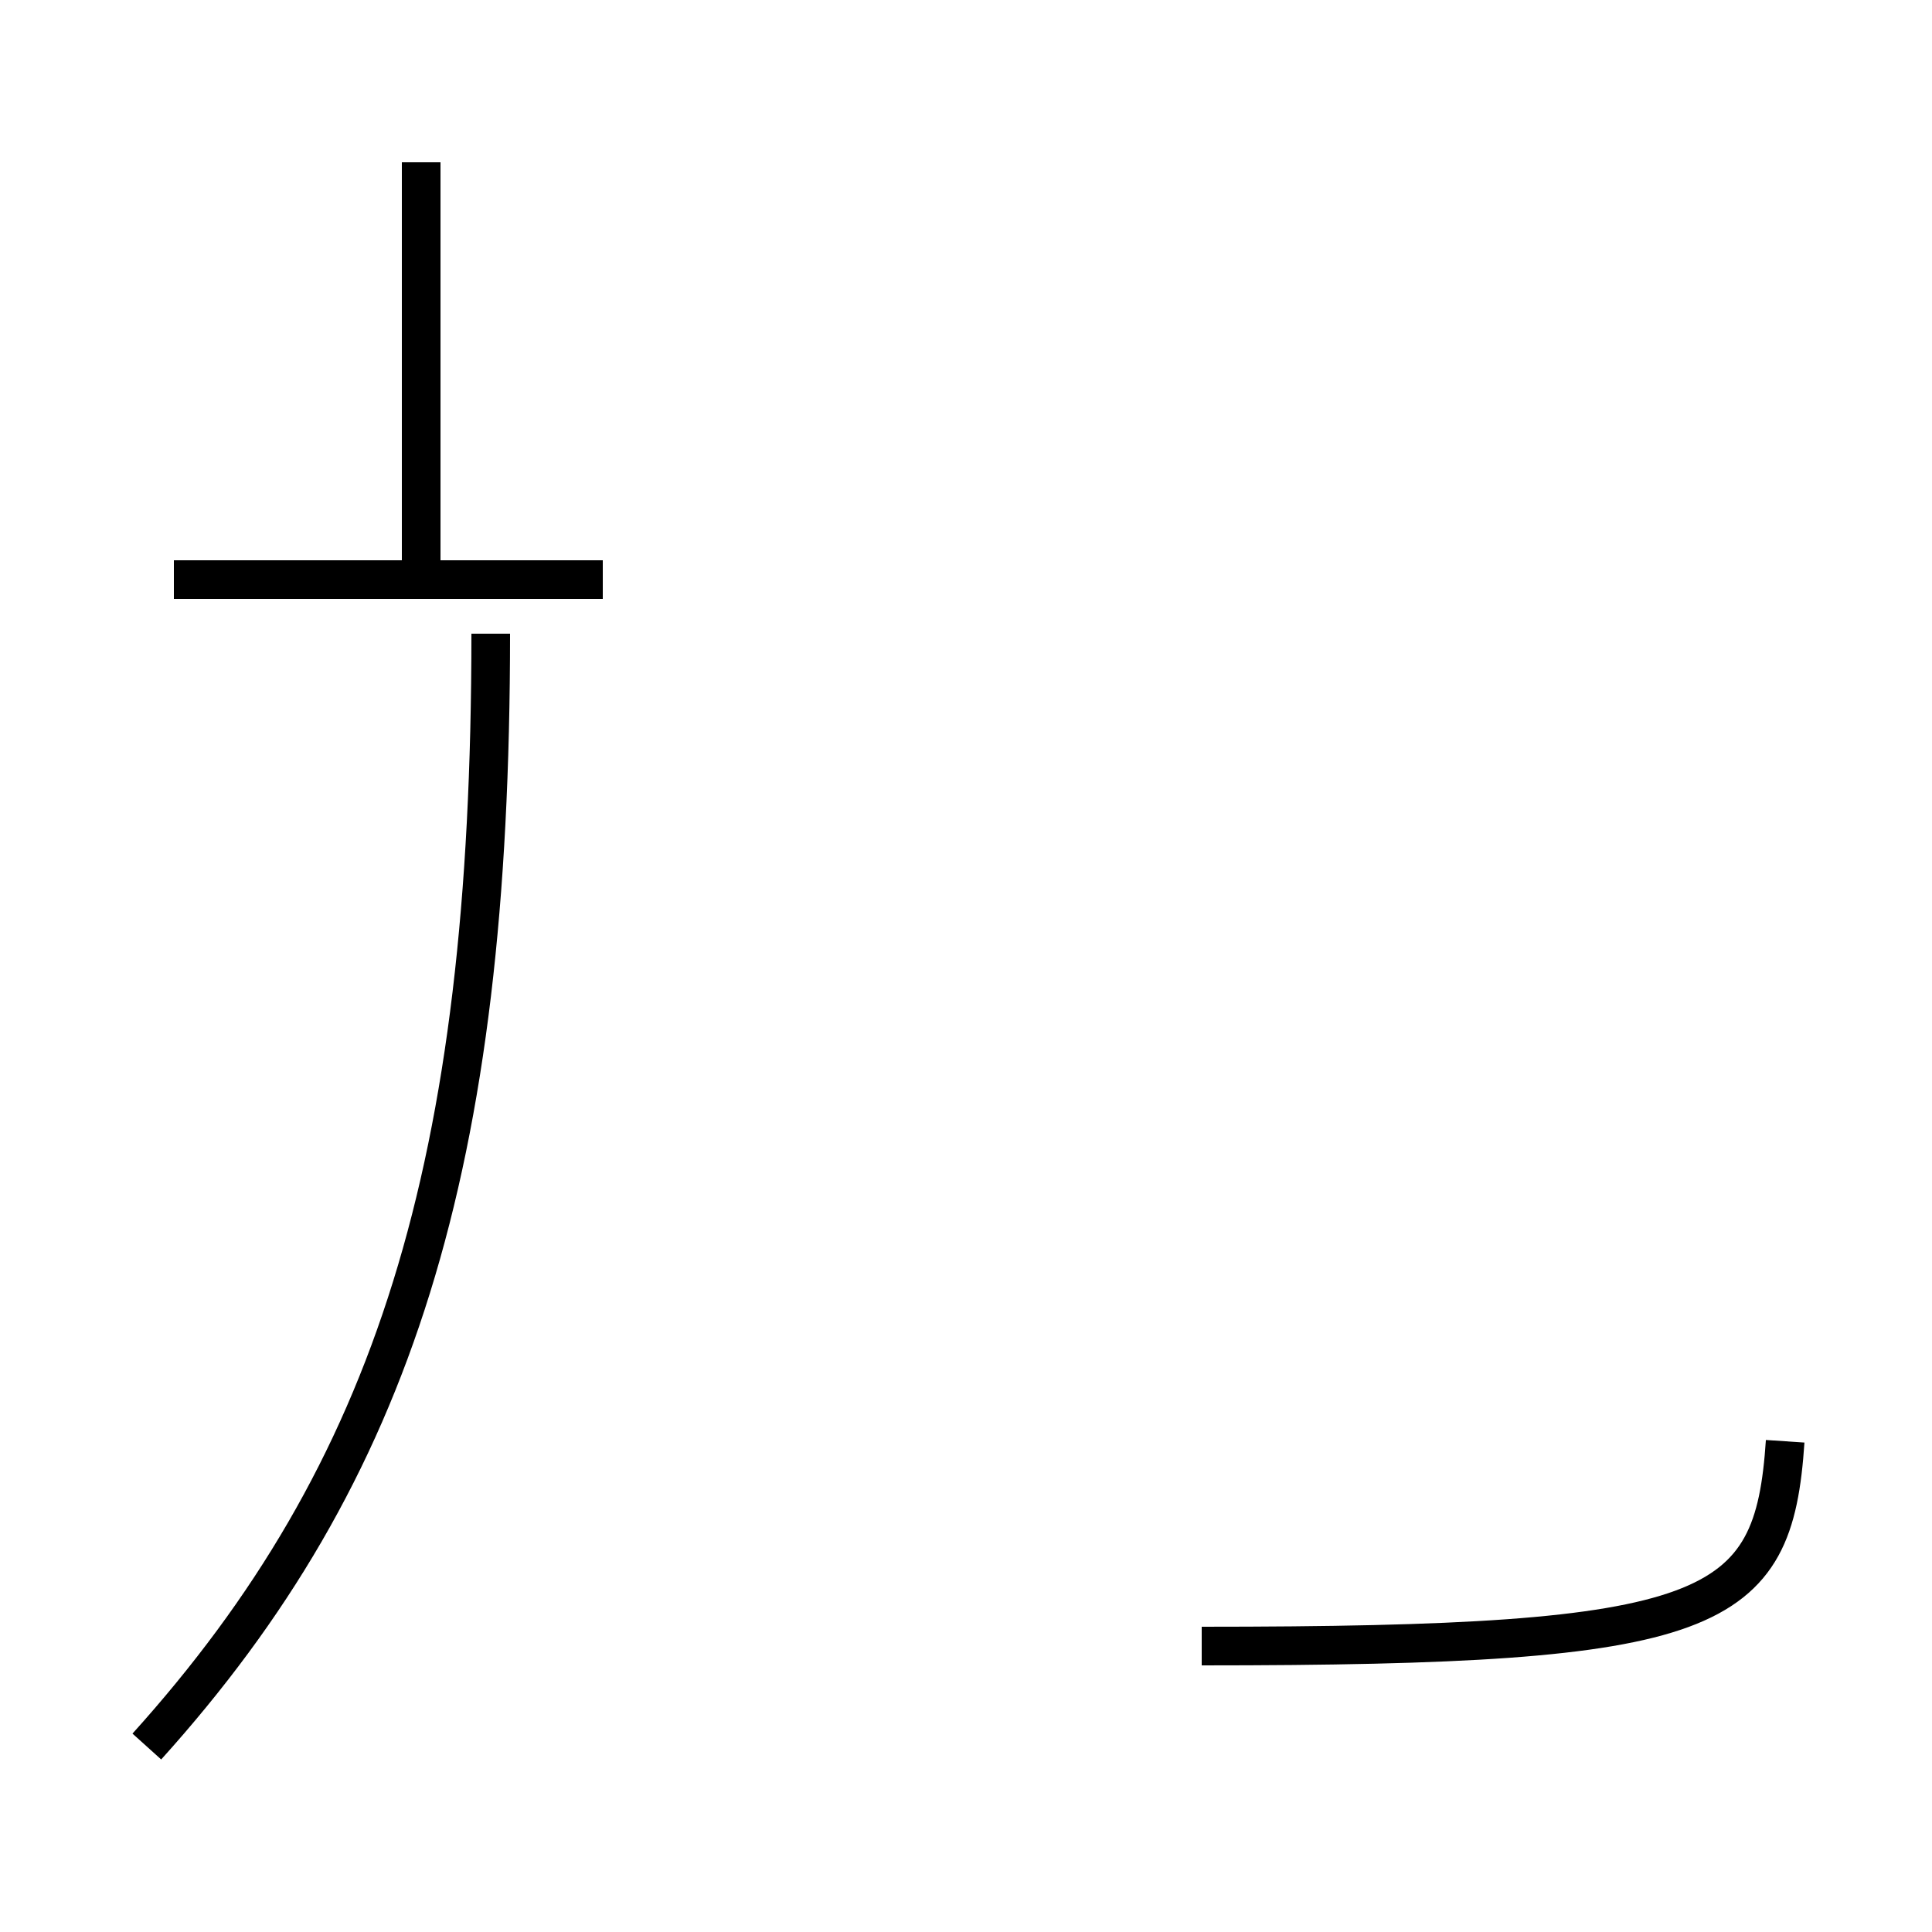 <?xml version='1.0' encoding='utf8'?>
<svg viewBox="0.0 -44.0 50.0 50.0" version="1.1" xmlns="http://www.w3.org/2000/svg">
<rect x="0.0" y="-44.0" width="50.0" height="50.0" fill="#808080" stroke="none"/>
<rect x="-1000" y="-1000" width="2000" height="2000" stroke="white" fill="white"/>
<g style="fill:none; stroke:#000000;  stroke-width:1">
<path d="M 10.9 29.1 L 10.9 39.8 M 4.5 29.0 L 15.6 29.0 M 3.8 -1.2 C 10.2 5.9 12.7 13.8 12.7 27.6 M 46.2 6.7 C 45.9 2.2 44.4 1.4 31.1 1.4 " transform="scale(1, -1)" />
</g>
</svg>